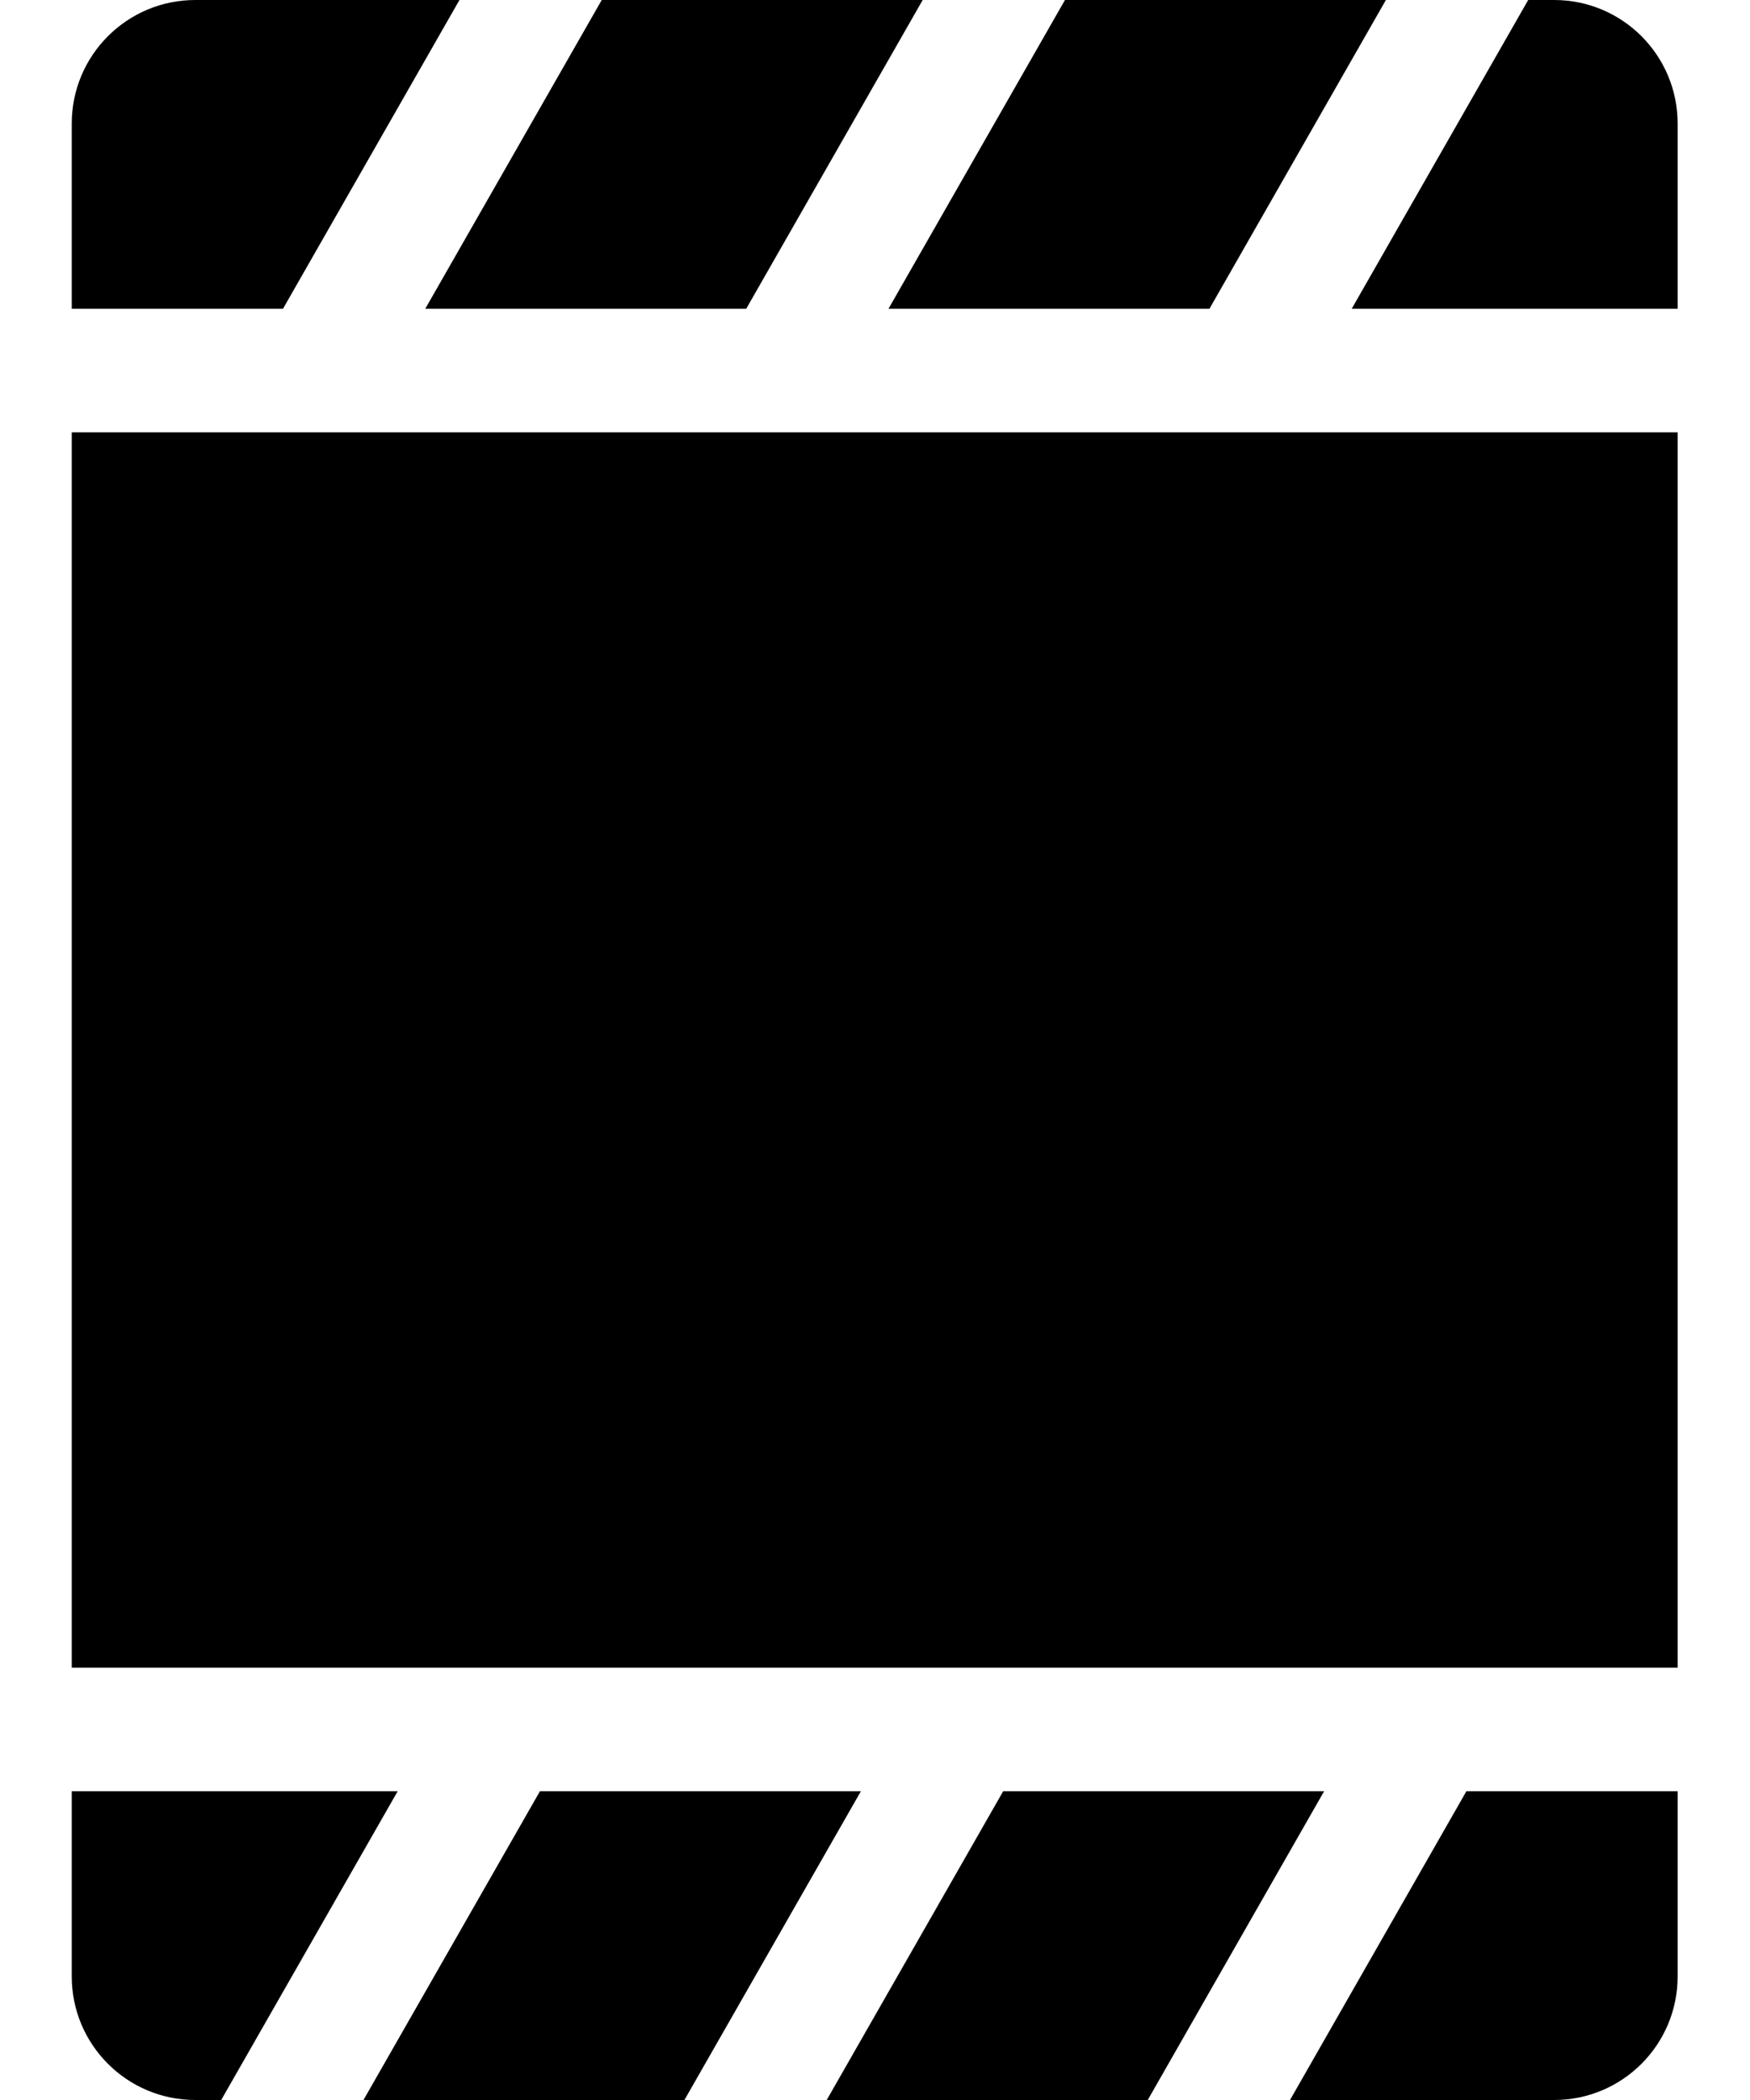 <svg width="20" height="24" viewBox="0 0 20 24" xmlns="http://www.w3.org/2000/svg">
<path d="M5.251 0L3.234 3.529H0.82V1.412C0.82 0.632 1.452 0 2.232 0H5.251ZM6.877 0H10.545L8.528 3.529H4.86L6.877 0ZM12.171 0H15.839L13.822 3.529H10.154L12.171 0ZM17.762 0C18.541 0 19.173 0.632 19.173 1.412V3.529H15.448L17.465 0H17.762ZM14.743 24L16.759 20.471H19.173V22.588C19.173 23.368 18.541 24 17.762 24H14.743V24ZM13.117 24H9.448L11.465 20.471H15.133L13.117 24ZM7.822 24H4.154L6.171 20.471H9.839L7.822 24ZM2.232 24C1.452 24 0.82 23.368 0.82 22.588V20.471H4.545L2.528 24H2.232ZM0.82 19.059V4.941H19.173V19.059H0.82Z"/>
</svg>